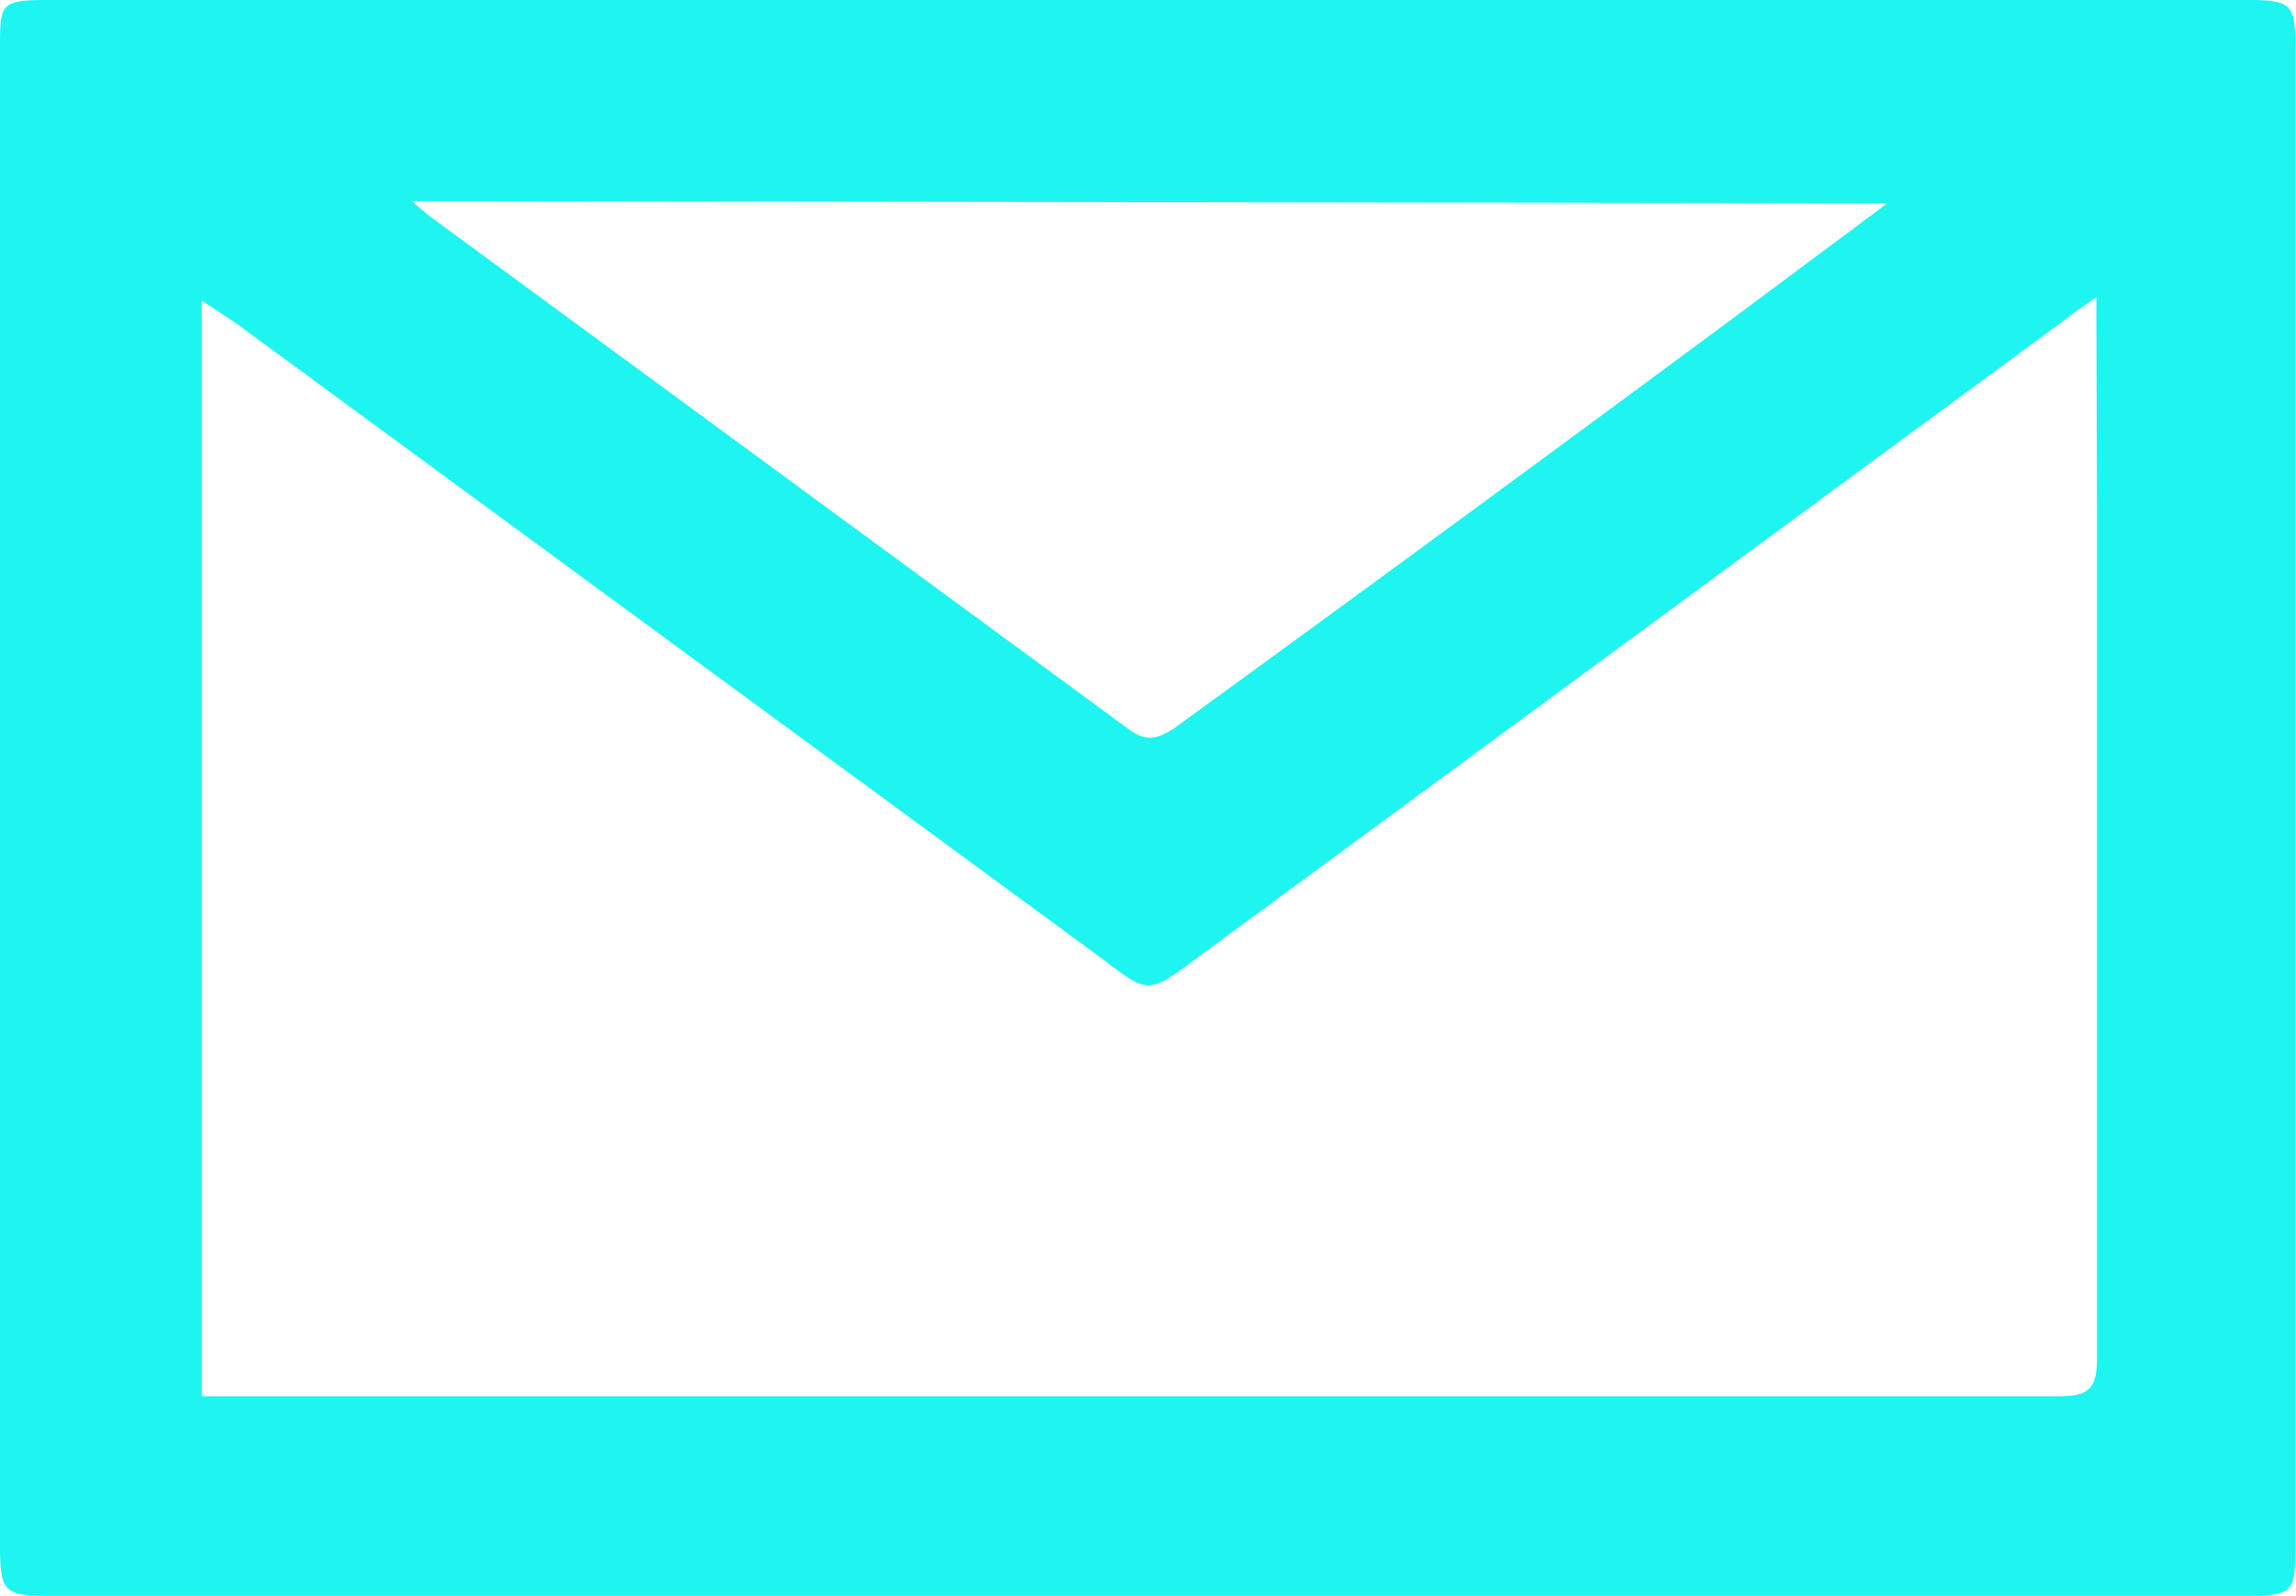 <svg id="Layer_2" data-name="Layer 2" xmlns="http://www.w3.org/2000/svg" viewBox="0 0 33 22.94"><defs><style>.cls-1{fill:#1ef4f0;}</style></defs><path class="cls-1" d="M888.25,5207.16H872.5c-.71,0-.75-.05-.75-.77q0-10.74,0-21.47c0-.64,0-.7.67-.7h31.64c.63,0,.68.06.68.7v21.47c0,.72,0,.77-.75.77Zm13.63-18.67c-.21.15-.32.22-.43.31L888.94,5198c-.69.51-.68.51-1.35,0l-12.47-9.15-.47-.31v15.75l.48,0h26.21c.41,0,.55-.09.55-.54,0-4.05,0-8.11,0-12.17Zm-24.21-1.38a3.53,3.53,0,0,0,.3.25l10,7.34c.26.19.41.14.64,0q4.13-3,8.27-6.07l2-1.49Z" transform="translate(-871.75 -5184.22)"/></svg>